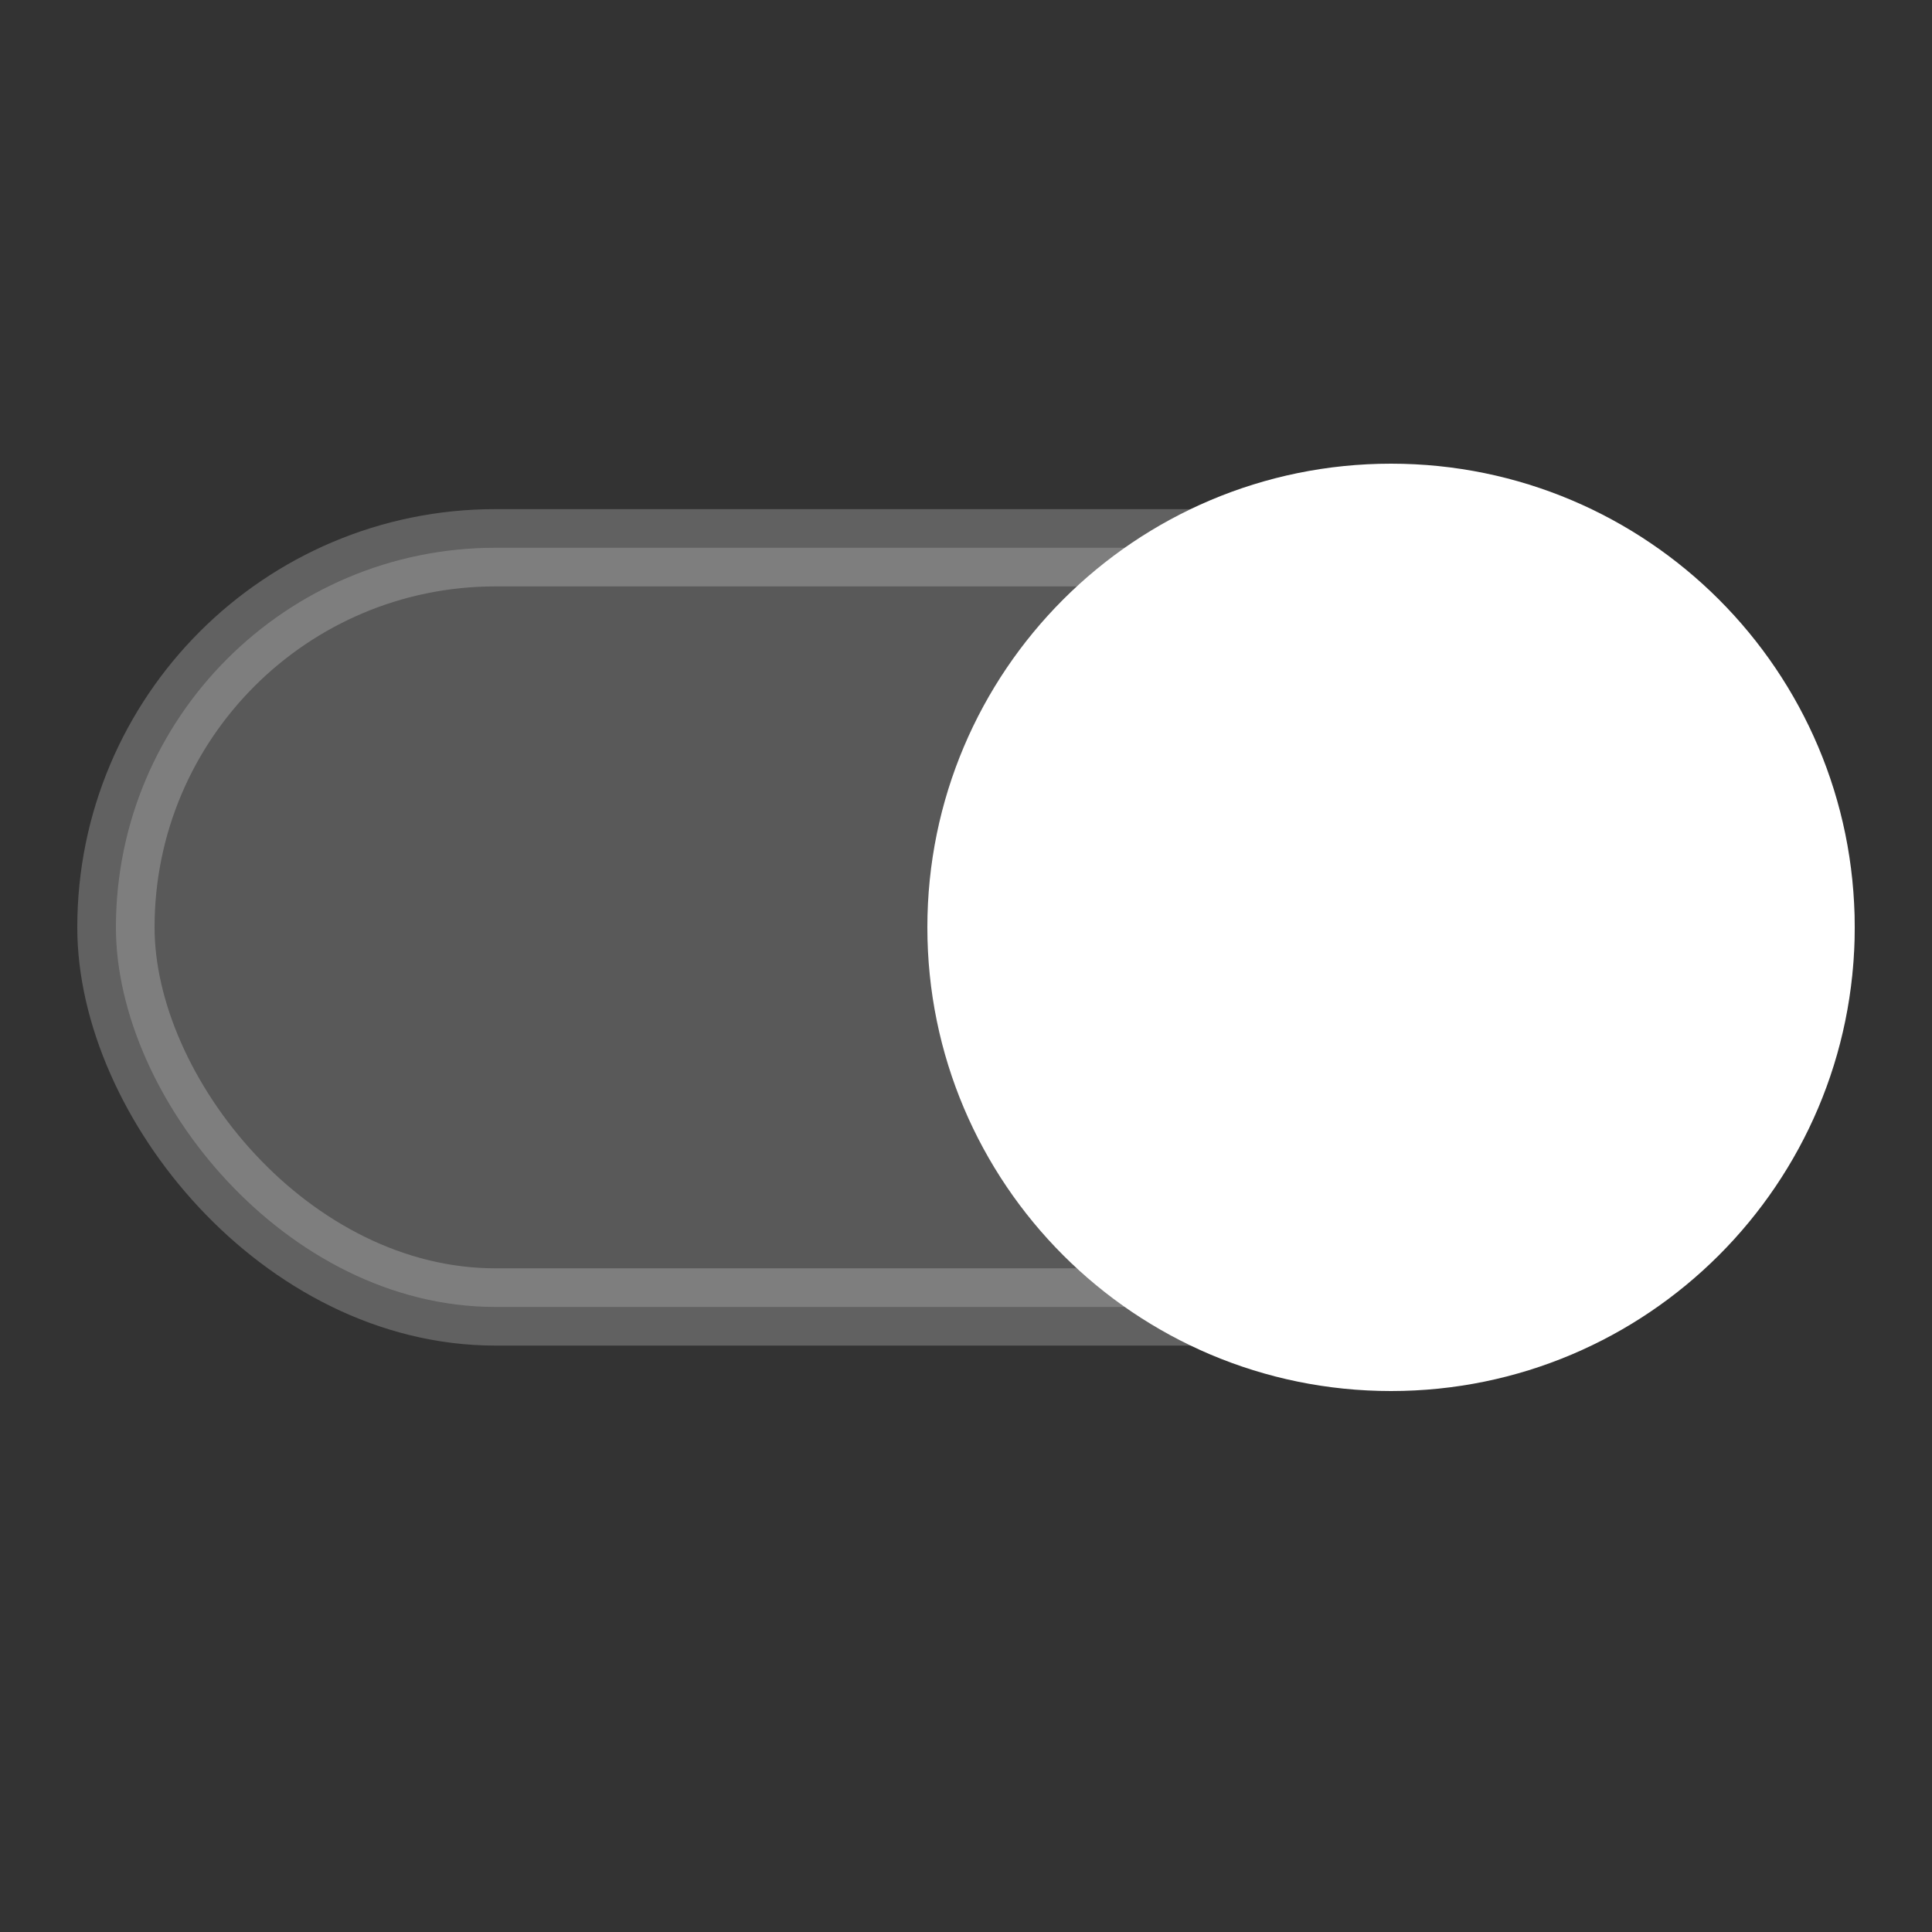 <?xml version="1.0" encoding="UTF-8"?>
<svg width="25px" height="25px" viewBox="0 0 25 25" version="1.1" xmlns="http://www.w3.org/2000/svg" xmlns:xlink="http://www.w3.org/1999/xlink">
    <rect x="0" y="0" width="25" height="25" fill="#333333" stroke="none"/>
    <title>icons/inspector</title>
    <g id="icons/inspector" stroke="none" stroke-width="1" fill="none" fill-rule="evenodd">
        <rect id="Rectangle-Copy" stroke-opacity="0.225" stroke="#FFFFFF" fill-opacity="0.19" fill="#FFFFFF" x="1.5" y="7.088" width="22" height="9.824" rx="4.912"></rect>
        <path d="M18,6.5 C19.519,6.5 20.894,7.116 21.889,8.111 C22.884,9.106 23.5,10.481 23.5,12 C23.5,13.519 22.884,14.894 21.889,15.889 C20.894,16.884 19.519,17.5 18,17.5 C16.481,17.5 15.106,16.884 14.111,15.889 C13.116,14.894 12.5,13.519 12.5,12 C12.5,10.481 13.116,9.106 14.111,8.111 C15.106,7.116 16.481,6.5 18,6.5 Z" id="Rectangle-Copy-3" stroke="#FFFFFF" fill="#FFFFFF"></path>
    </g>
</svg>